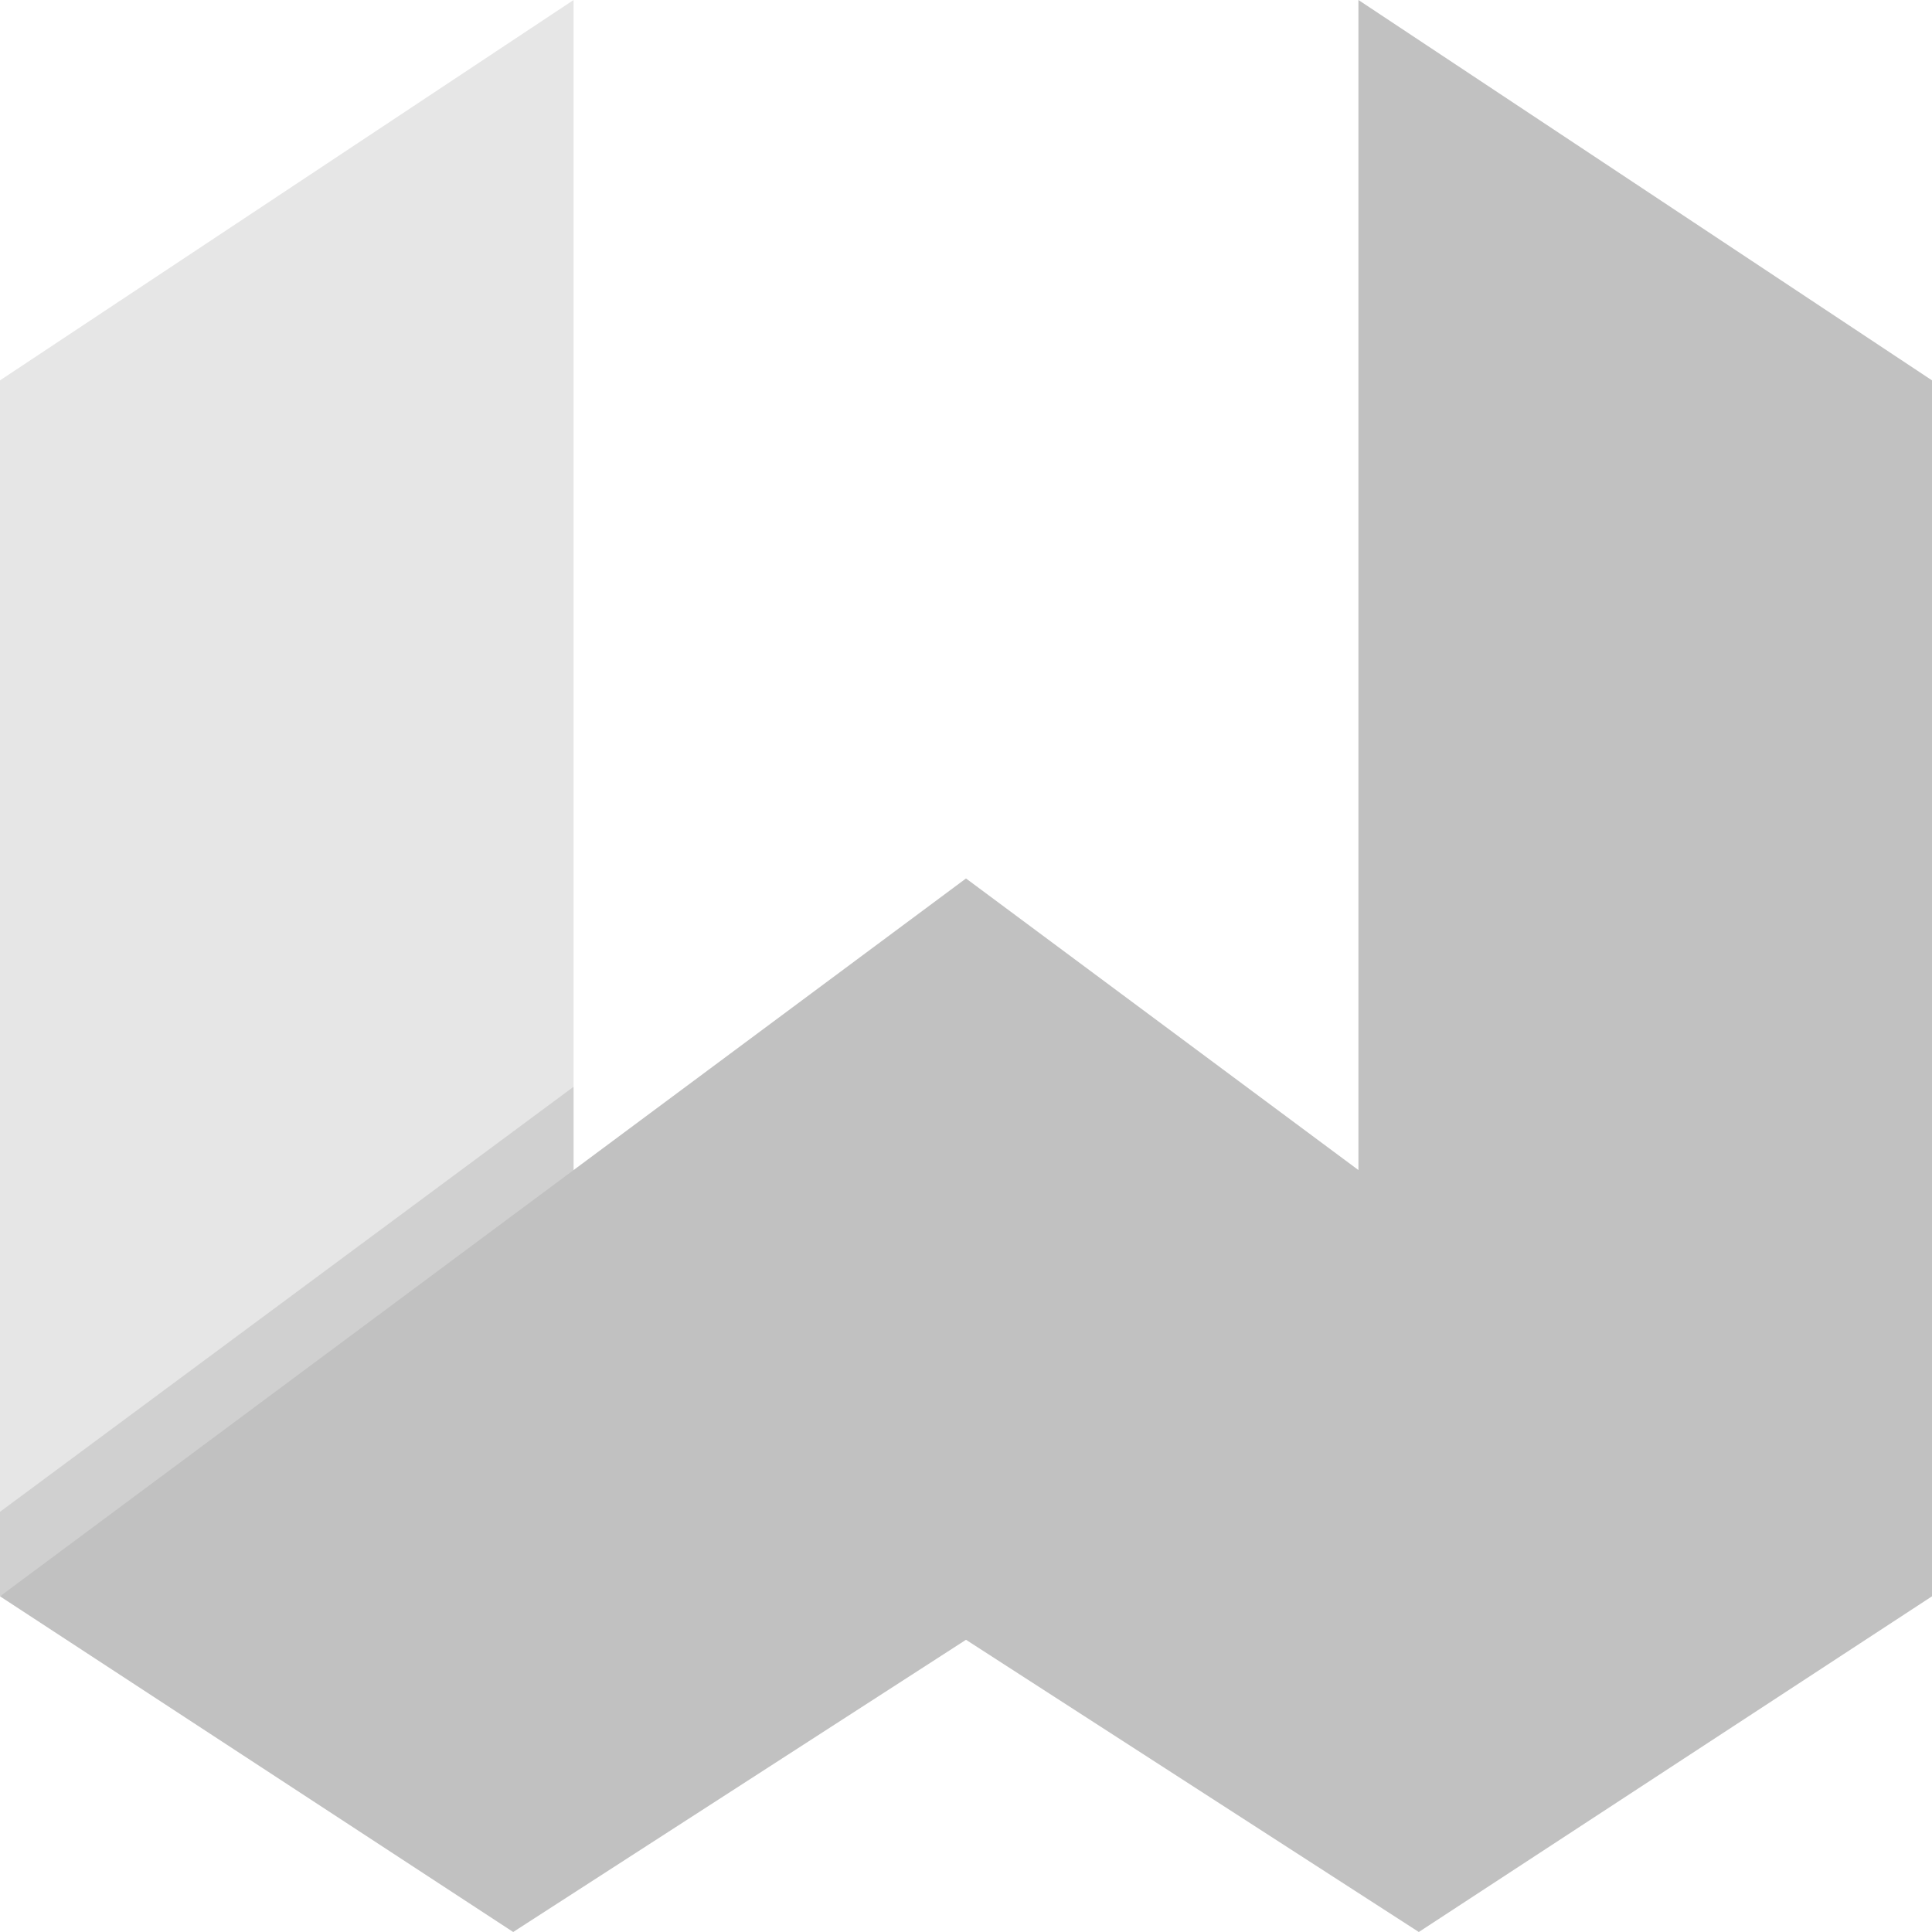 <svg xmlns="http://www.w3.org/2000/svg" viewBox="0 0 32 32"><path fill="#e6e6e6" d="M9.5 0L0 6.3v20.14l6.12-3L9.5 19.4z"/><path fill="#111" opacity=".1" d="M5.44 23.44l-5.44 3v-1.4L9.5 18v1.4z"/><path fill="#c1c1c1" d="M22.5 0v19.38L16 14.55 0 26.44 8.5 32l7.5-4.84L23.5 32l8.5-5.56V6.3L22.5 0z"/></svg>